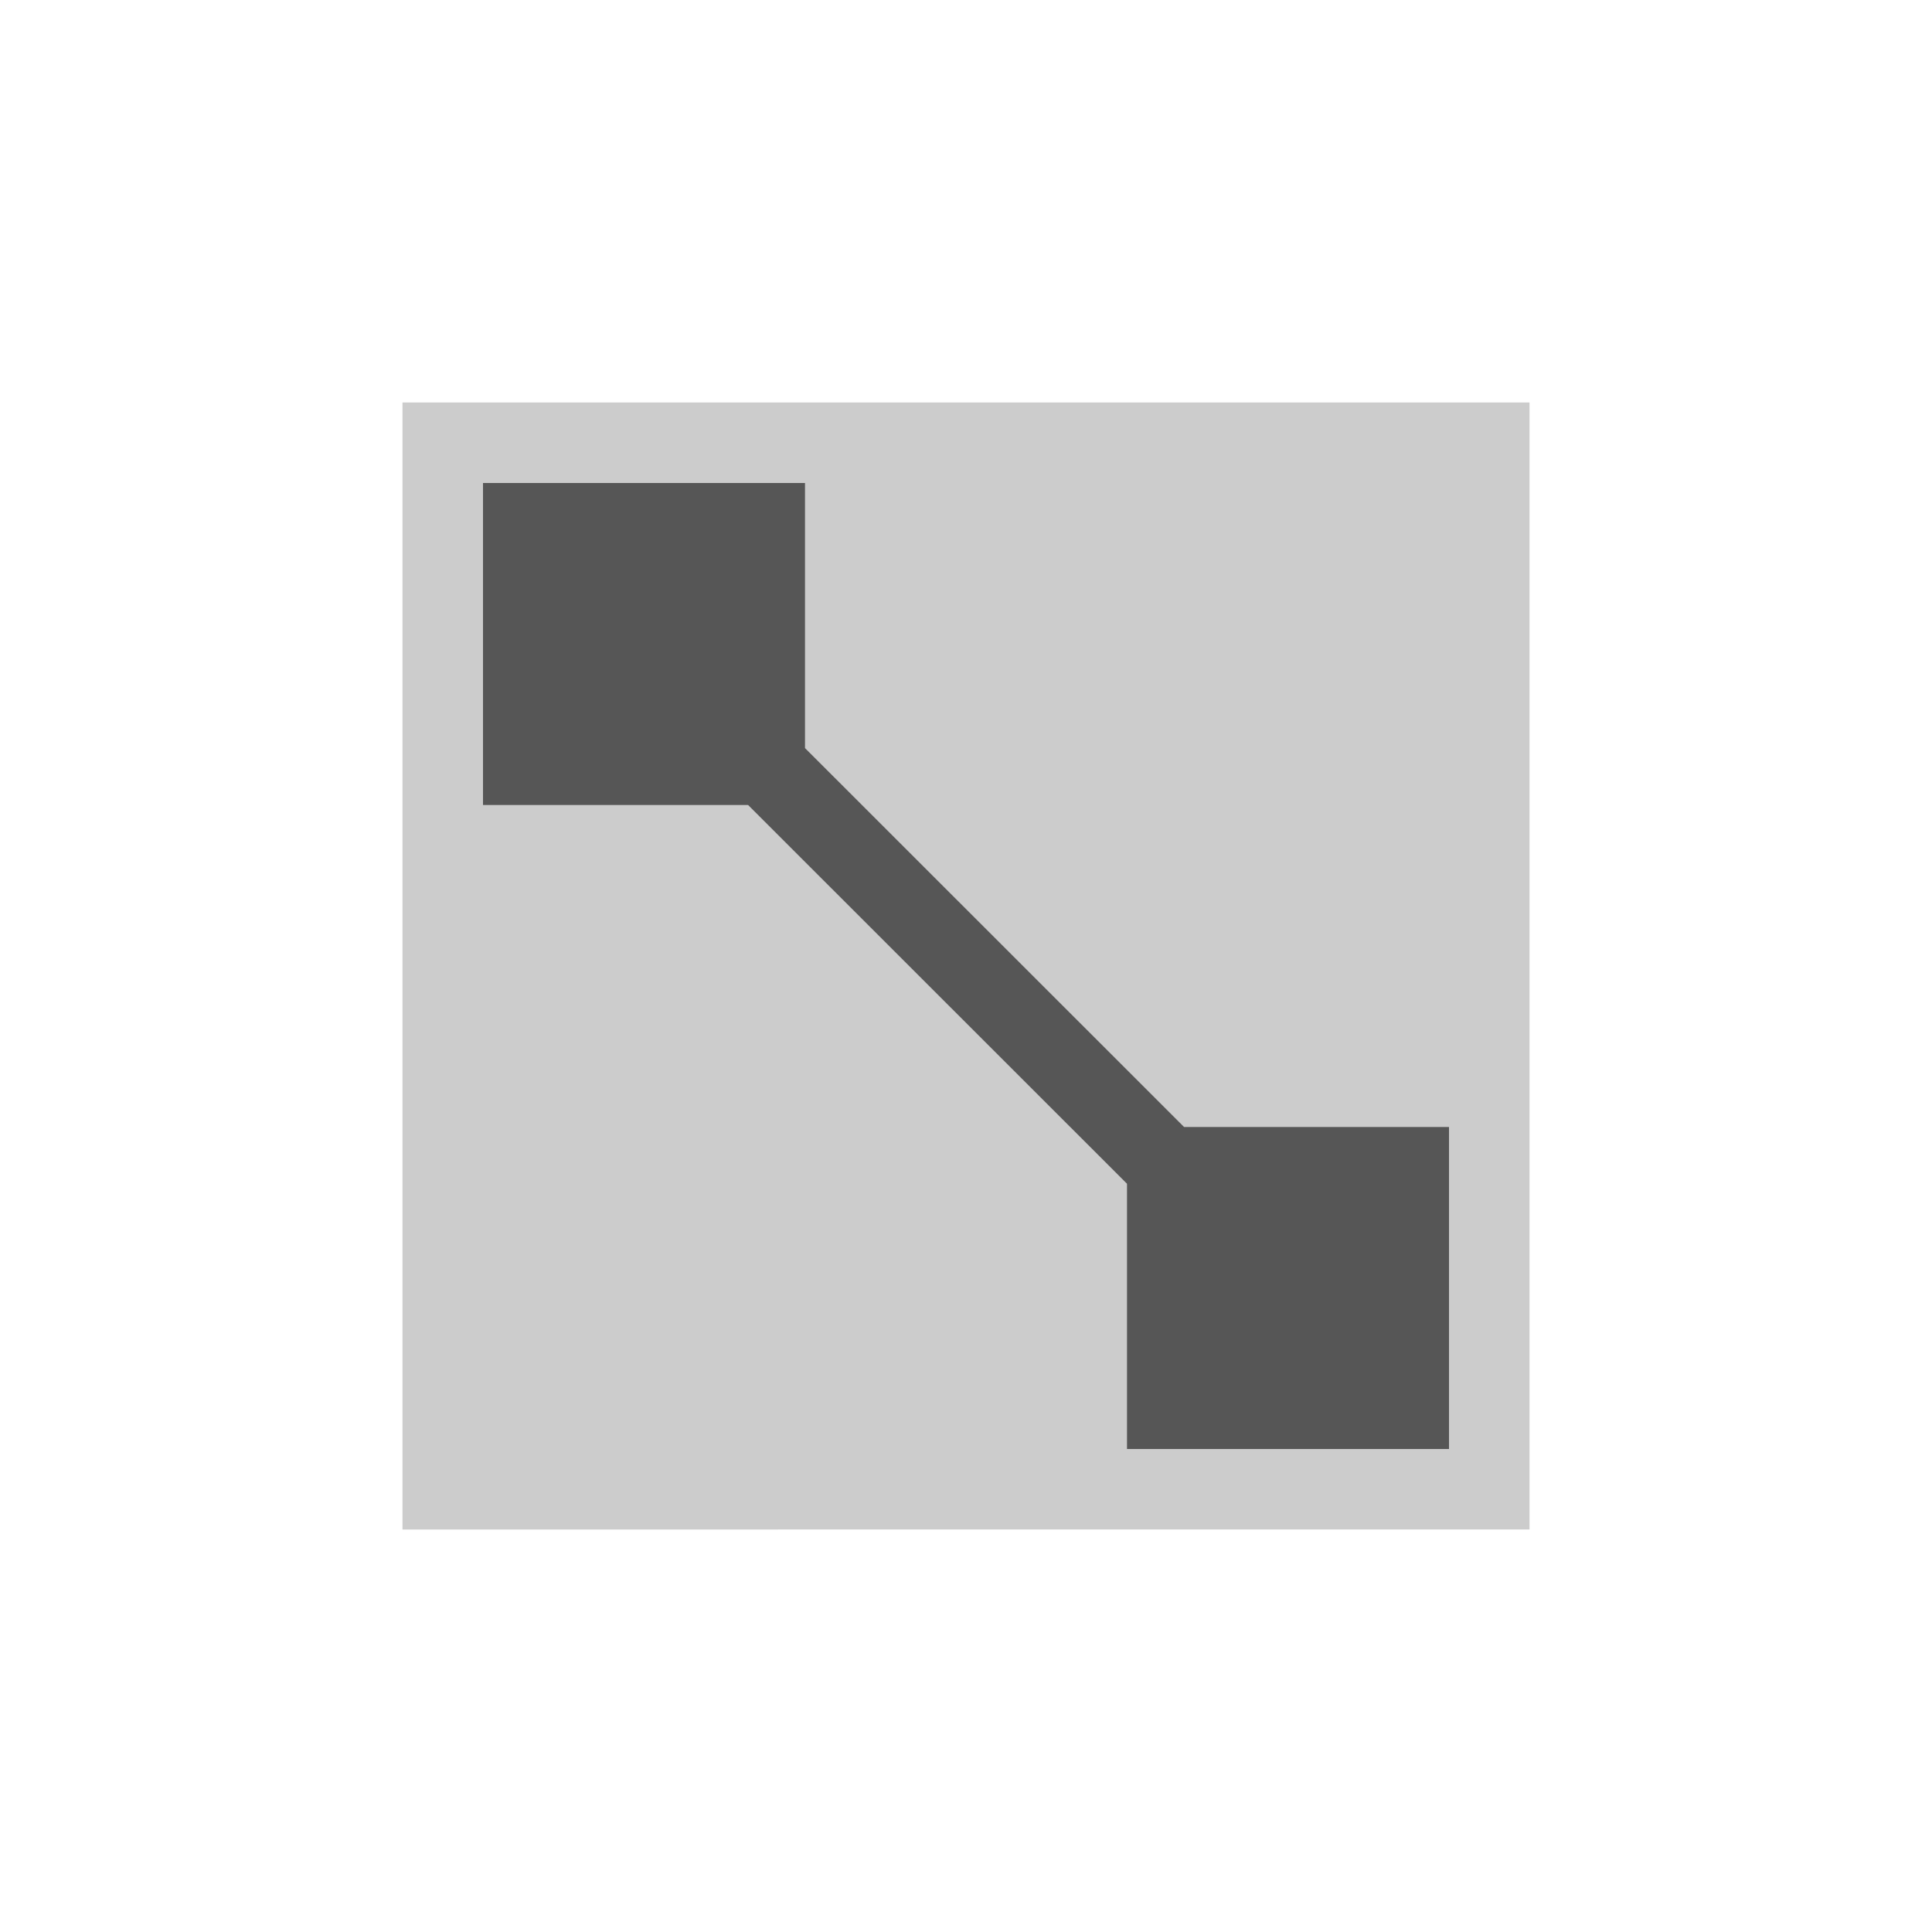 <svg xmlns="http://www.w3.org/2000/svg" width="24" height="24"><defs><style id="current-color-scheme" type="text/css">.ColorScheme-Text{color:#565656}</style></defs><path class="ColorScheme-Text" d="M5 5h14v14H5z" opacity=".3" fill="currentColor"/><path class="ColorScheme-Text" d="M6 6v4h3.293L14 14.705V18h4v-4h-3.291L10 9.293V6H6z" fill="currentColor"/></svg>